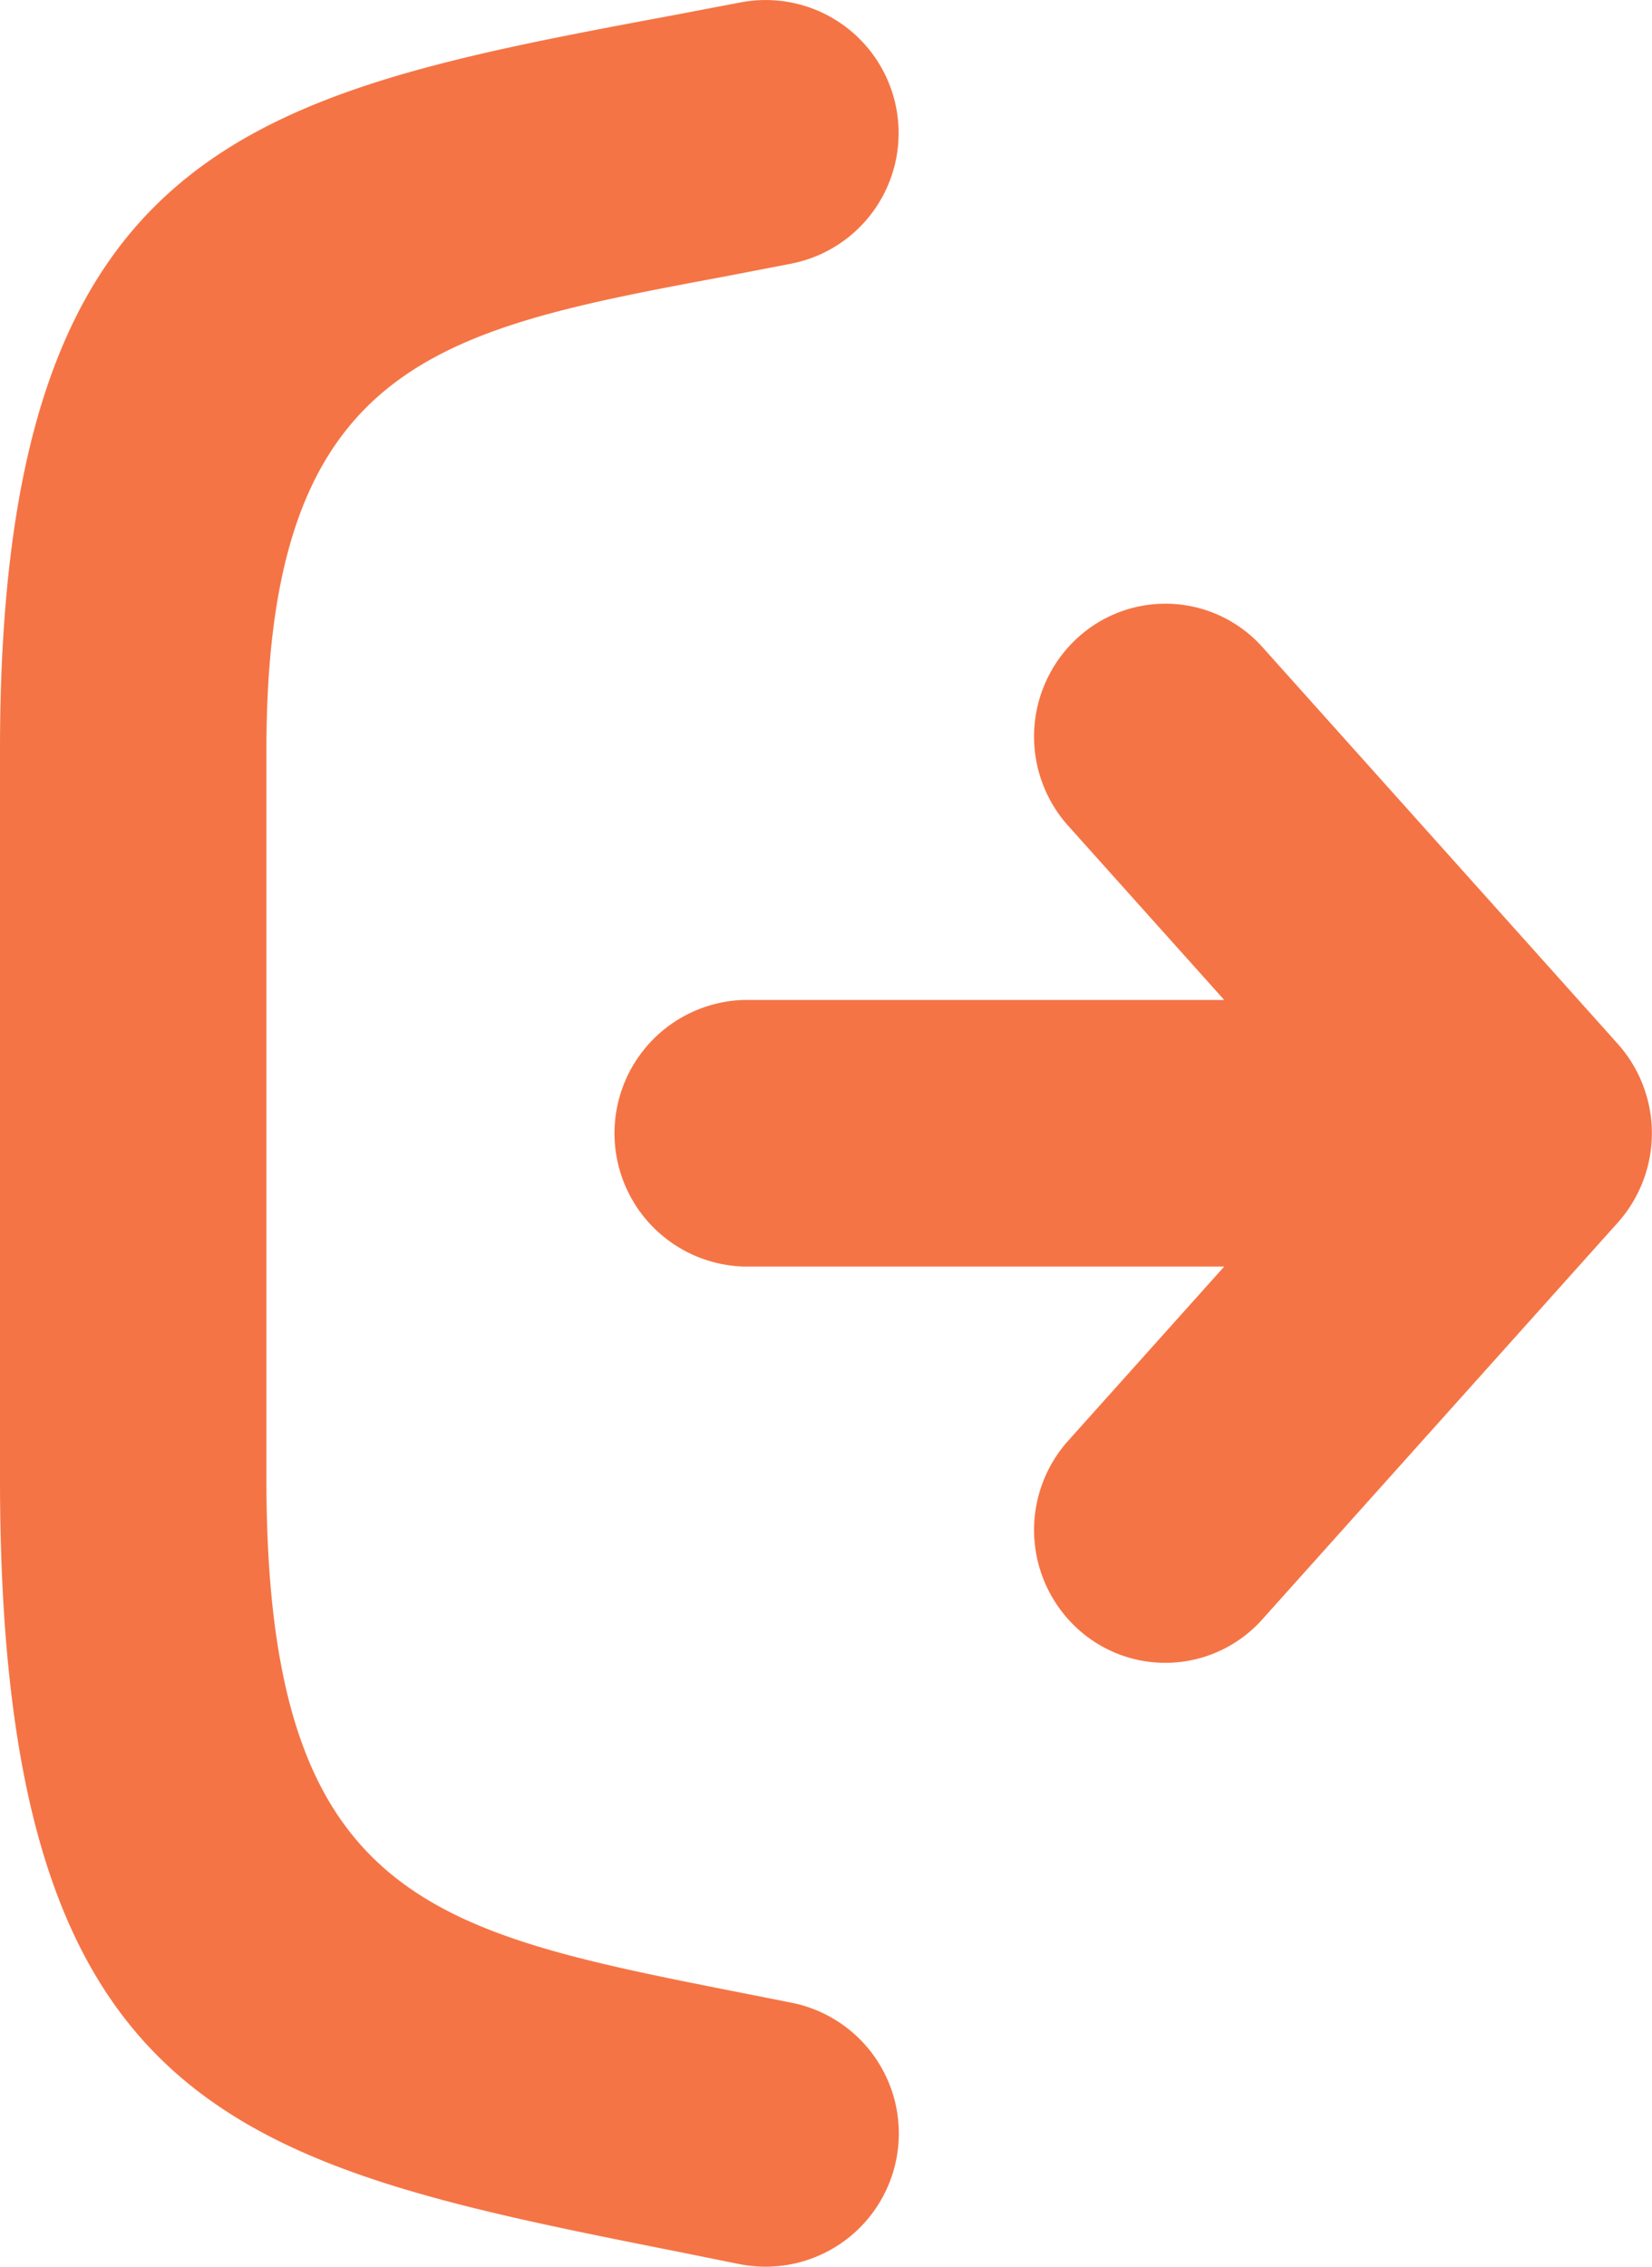 <svg xmlns="http://www.w3.org/2000/svg" id="Layer_1" data-name="Layer 1" viewBox="0 0 89.6 122.88"><title>sign-out</title><path d="M66.4,68.66H40.29a7.23,7.23,0,0,1,0-14.45H66.4l-8.48-9.46a7.25,7.25,0,0,1,.51-10.16,7.06,7.06,0,0,1,10.05.5L87.7,56.54a7.27,7.27,0,0,1,.06,9.72L68.48,87.77a7.05,7.05,0,0,1-10.05.51,7.25,7.25,0,0,1-.51-10.16l8.48-9.46ZM42.94,108.57a7.22,7.22,0,0,1-2.83,14.17l-3.37-.68C12.84,117.32,0,114.63,0,80.2V40.63C0,7.65,13.78,5.07,36.6.81L40.17.13A7.21,7.21,0,0,1,42.88,14.3L39.25,15c-15.46,2.89-24.8,4.63-24.8,25.65V80.2c0,22.61,8.77,24.46,25.1,27.7l3.39.67Z" fill="#f57445"/></svg>